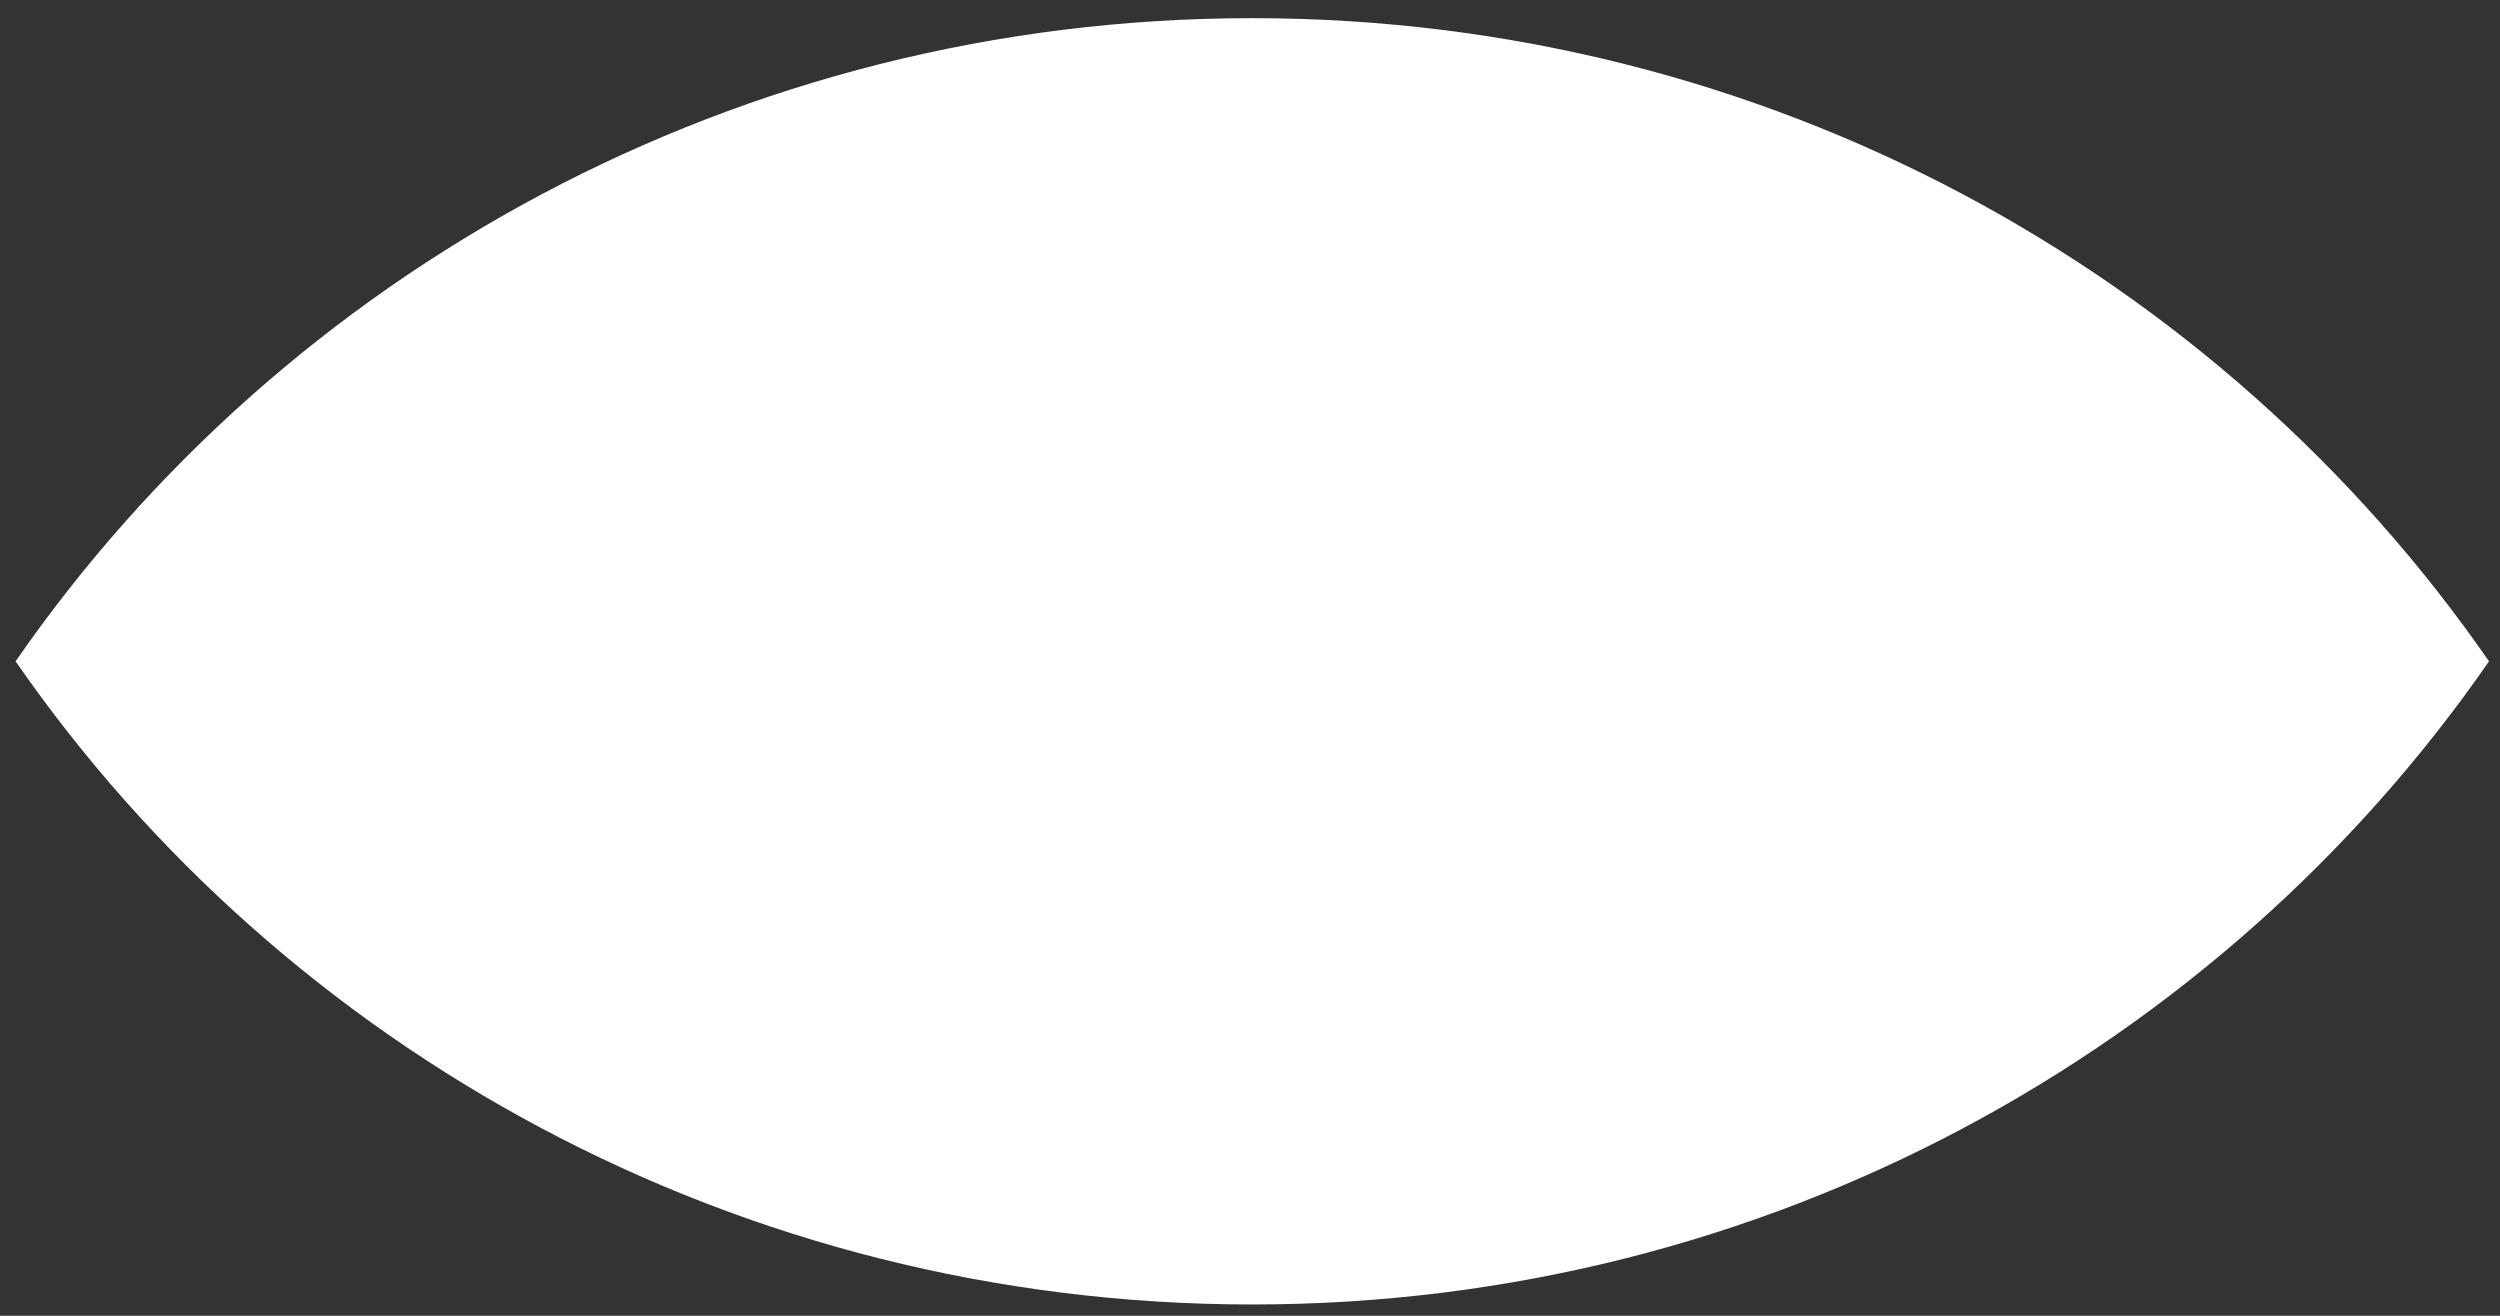 ﻿<?xml version="1.0" encoding="utf-8"?>
<svg version="1.1" xmlns:xlink="http://www.w3.org/1999/xlink" width="38px" height="20px" xmlns="http://www.w3.org/2000/svg">
  <rect width="100%" height="100%" fill="#333333" stroke="none"/>
  <g transform="matrix(1 0 0 1 -37 -44 )">
    <path d="M 37.833 10.052  C 33.751 4.155  26.855 0.276  19.035 0.276  C 11.215 0.276  4.319 4.155  0.237 10.052  C 4.319 15.948  11.215 19.828  19.035 19.828  C 26.855 19.828  33.751 15.948  37.833 10.052  Z " fill-rule="nonzero" fill="#ffffff" stroke="none" transform="matrix(1 0 0 1 37 44 )" />
  </g>
</svg>